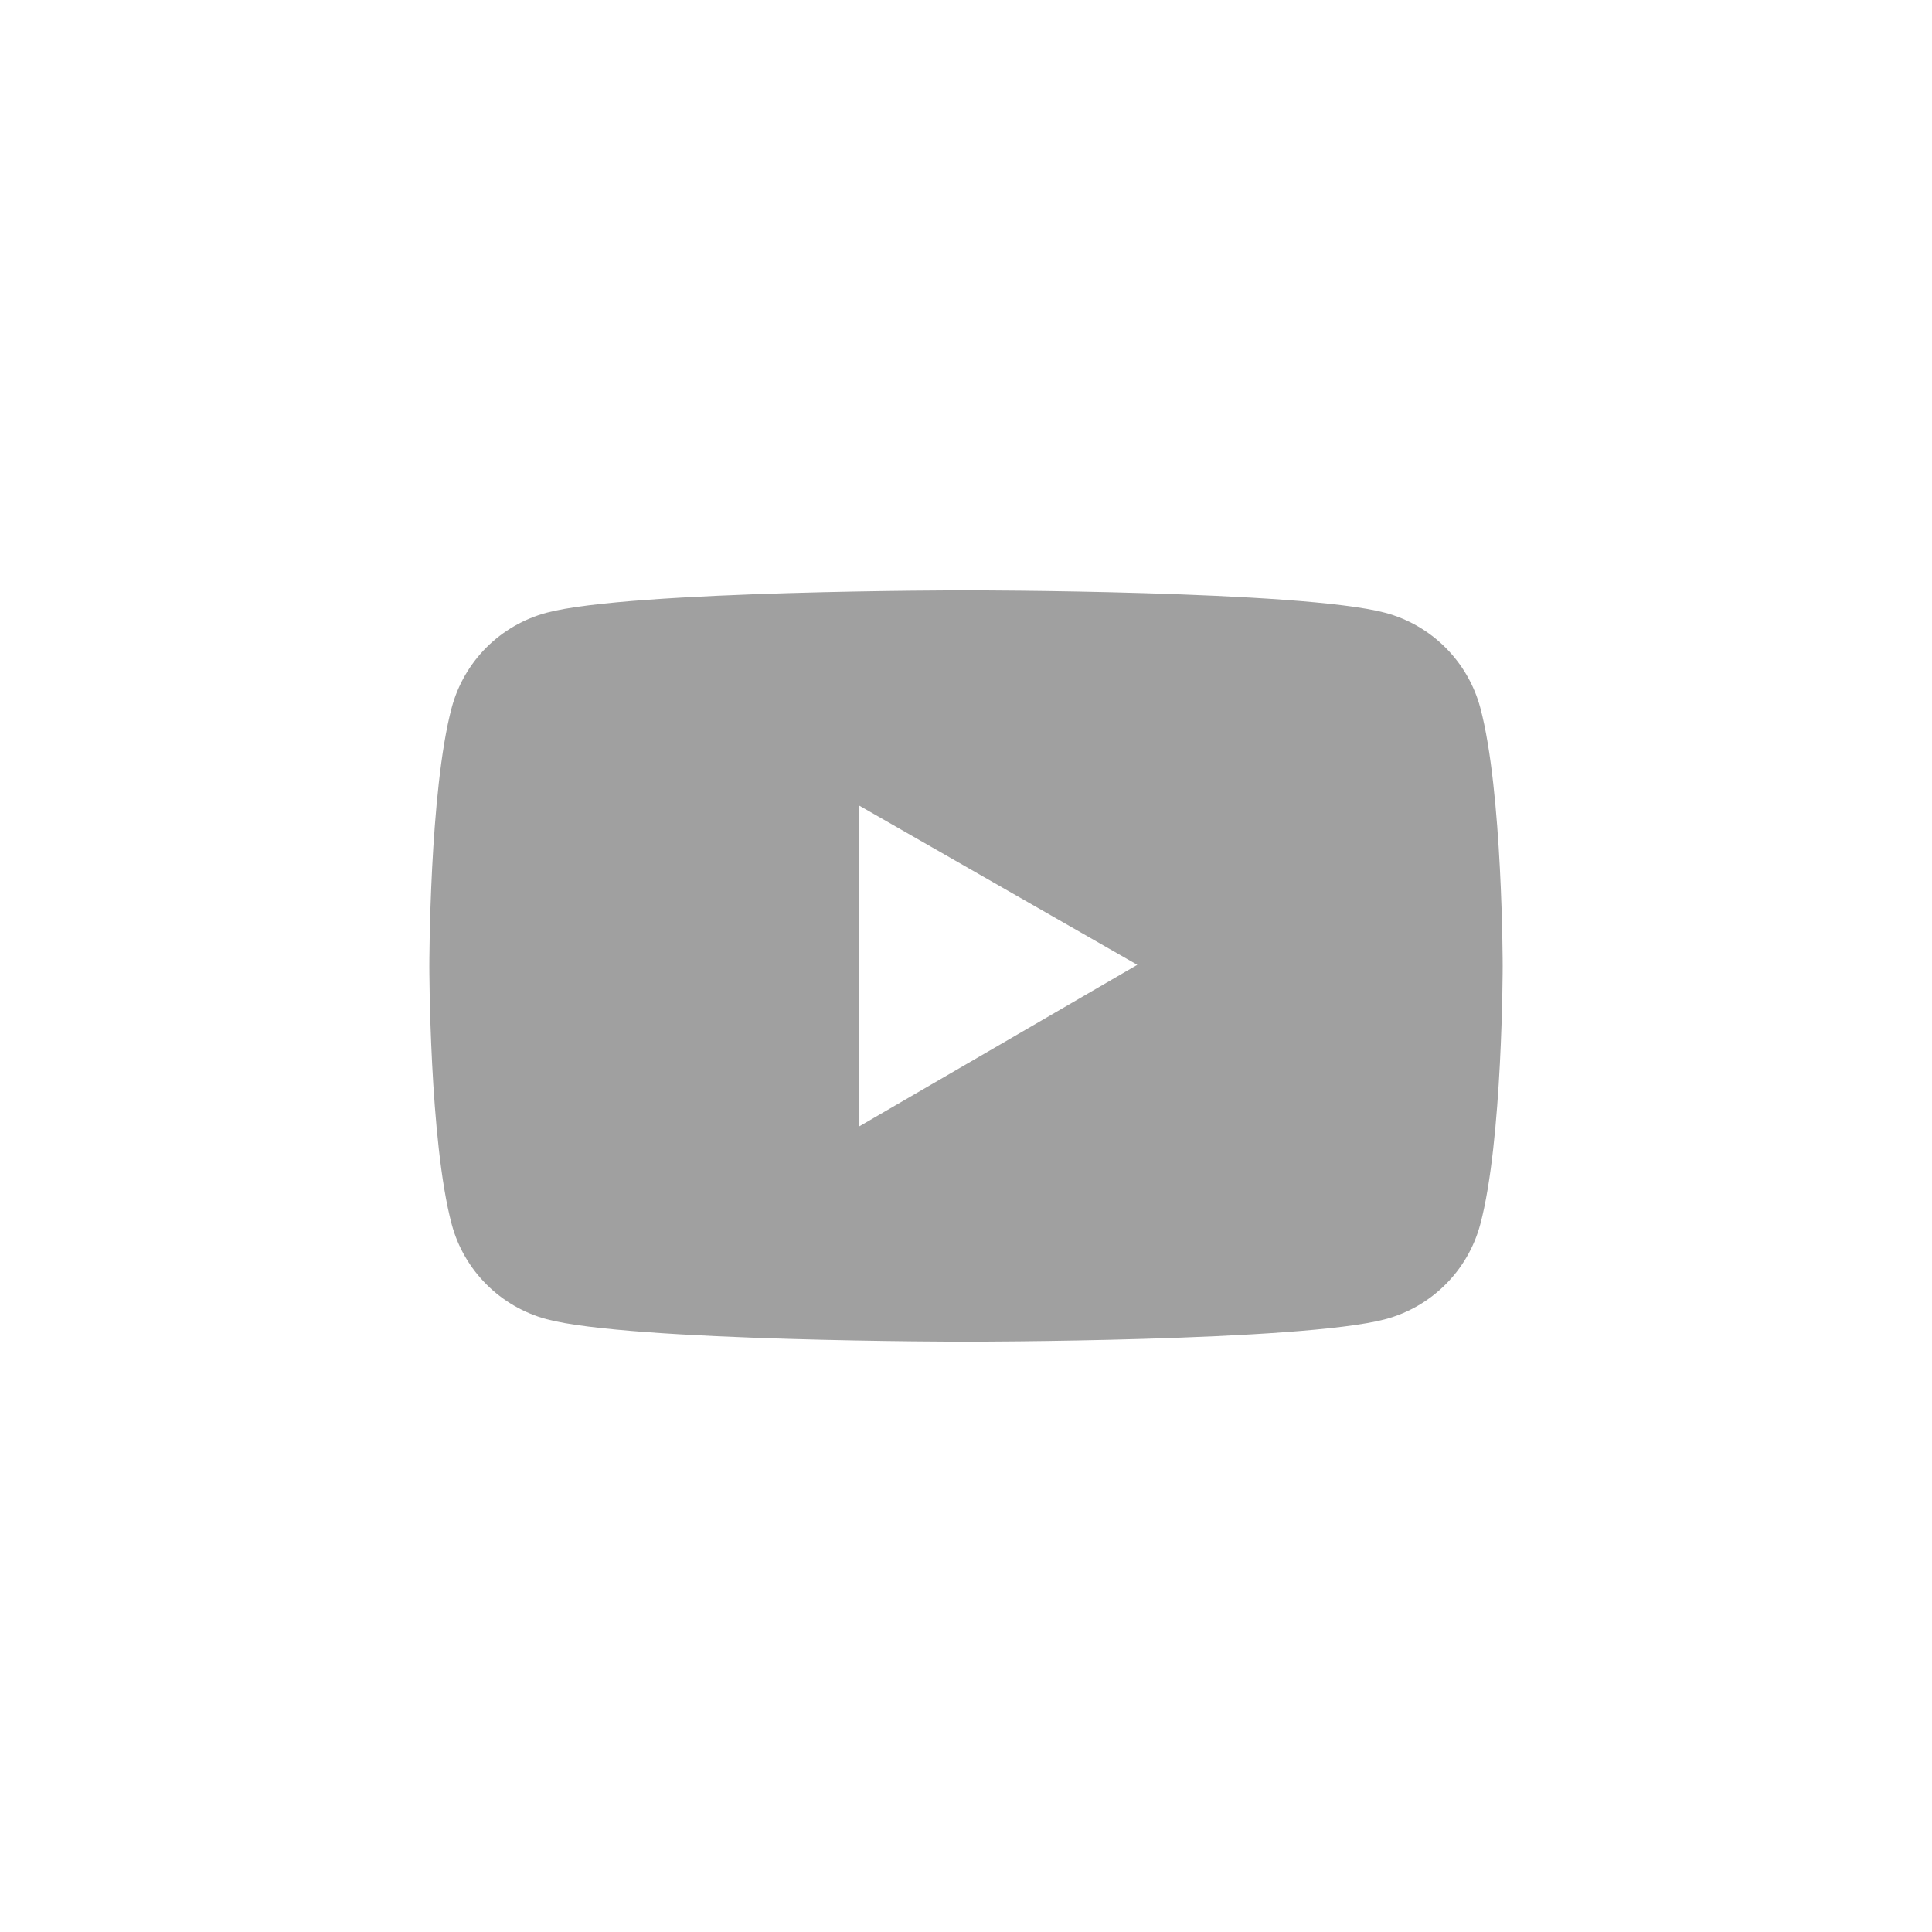 <svg width="36" height="36" viewBox="0 0 36 36" fill="none" xmlns="http://www.w3.org/2000/svg">
<g filter="url(#filter0_b_112_810)">
<rect width="36" height="36" rx="18" fill="white" fill-opacity="0.1"/>
<path d="M27.583 13.187C27.469 12.764 27.245 12.377 26.935 12.067C26.625 11.757 26.239 11.533 25.815 11.419C24.255 11 18 11 18 11C18 11 11.745 11 10.185 11.417C9.761 11.531 9.375 11.754 9.064 12.064C8.754 12.375 8.531 12.761 8.417 13.185C8 14.745 8 18 8 18C8 18 8 21.255 8.417 22.813C8.647 23.674 9.326 24.351 10.185 24.581C11.745 25 18 25 18 25C18 25 24.255 25 25.815 24.581C26.676 24.351 27.353 23.674 27.583 22.813C28 21.255 28 18 28 18C28 18 28 14.745 27.583 13.187ZM16.013 20.987V15.013L21.192 17.978L16.013 20.987Z" fill="#A0A0A0"/>
</g>
<defs>
<filter id="filter0_b_112_810" x="-200" y="-200" width="436" height="436" filterUnits="userSpaceOnUse" color-interpolation-filters="sRGB">
<feFlood flood-opacity="0" result="BackgroundImageFix"/>
<feGaussianBlur in="BackgroundImageFix" stdDeviation="100"/>
<feComposite in2="SourceAlpha" operator="in" result="effect1_backgroundBlur_112_810"/>
<feBlend mode="normal" in="SourceGraphic" in2="effect1_backgroundBlur_112_810" result="shape"/>
</filter>
</defs>
</svg>
